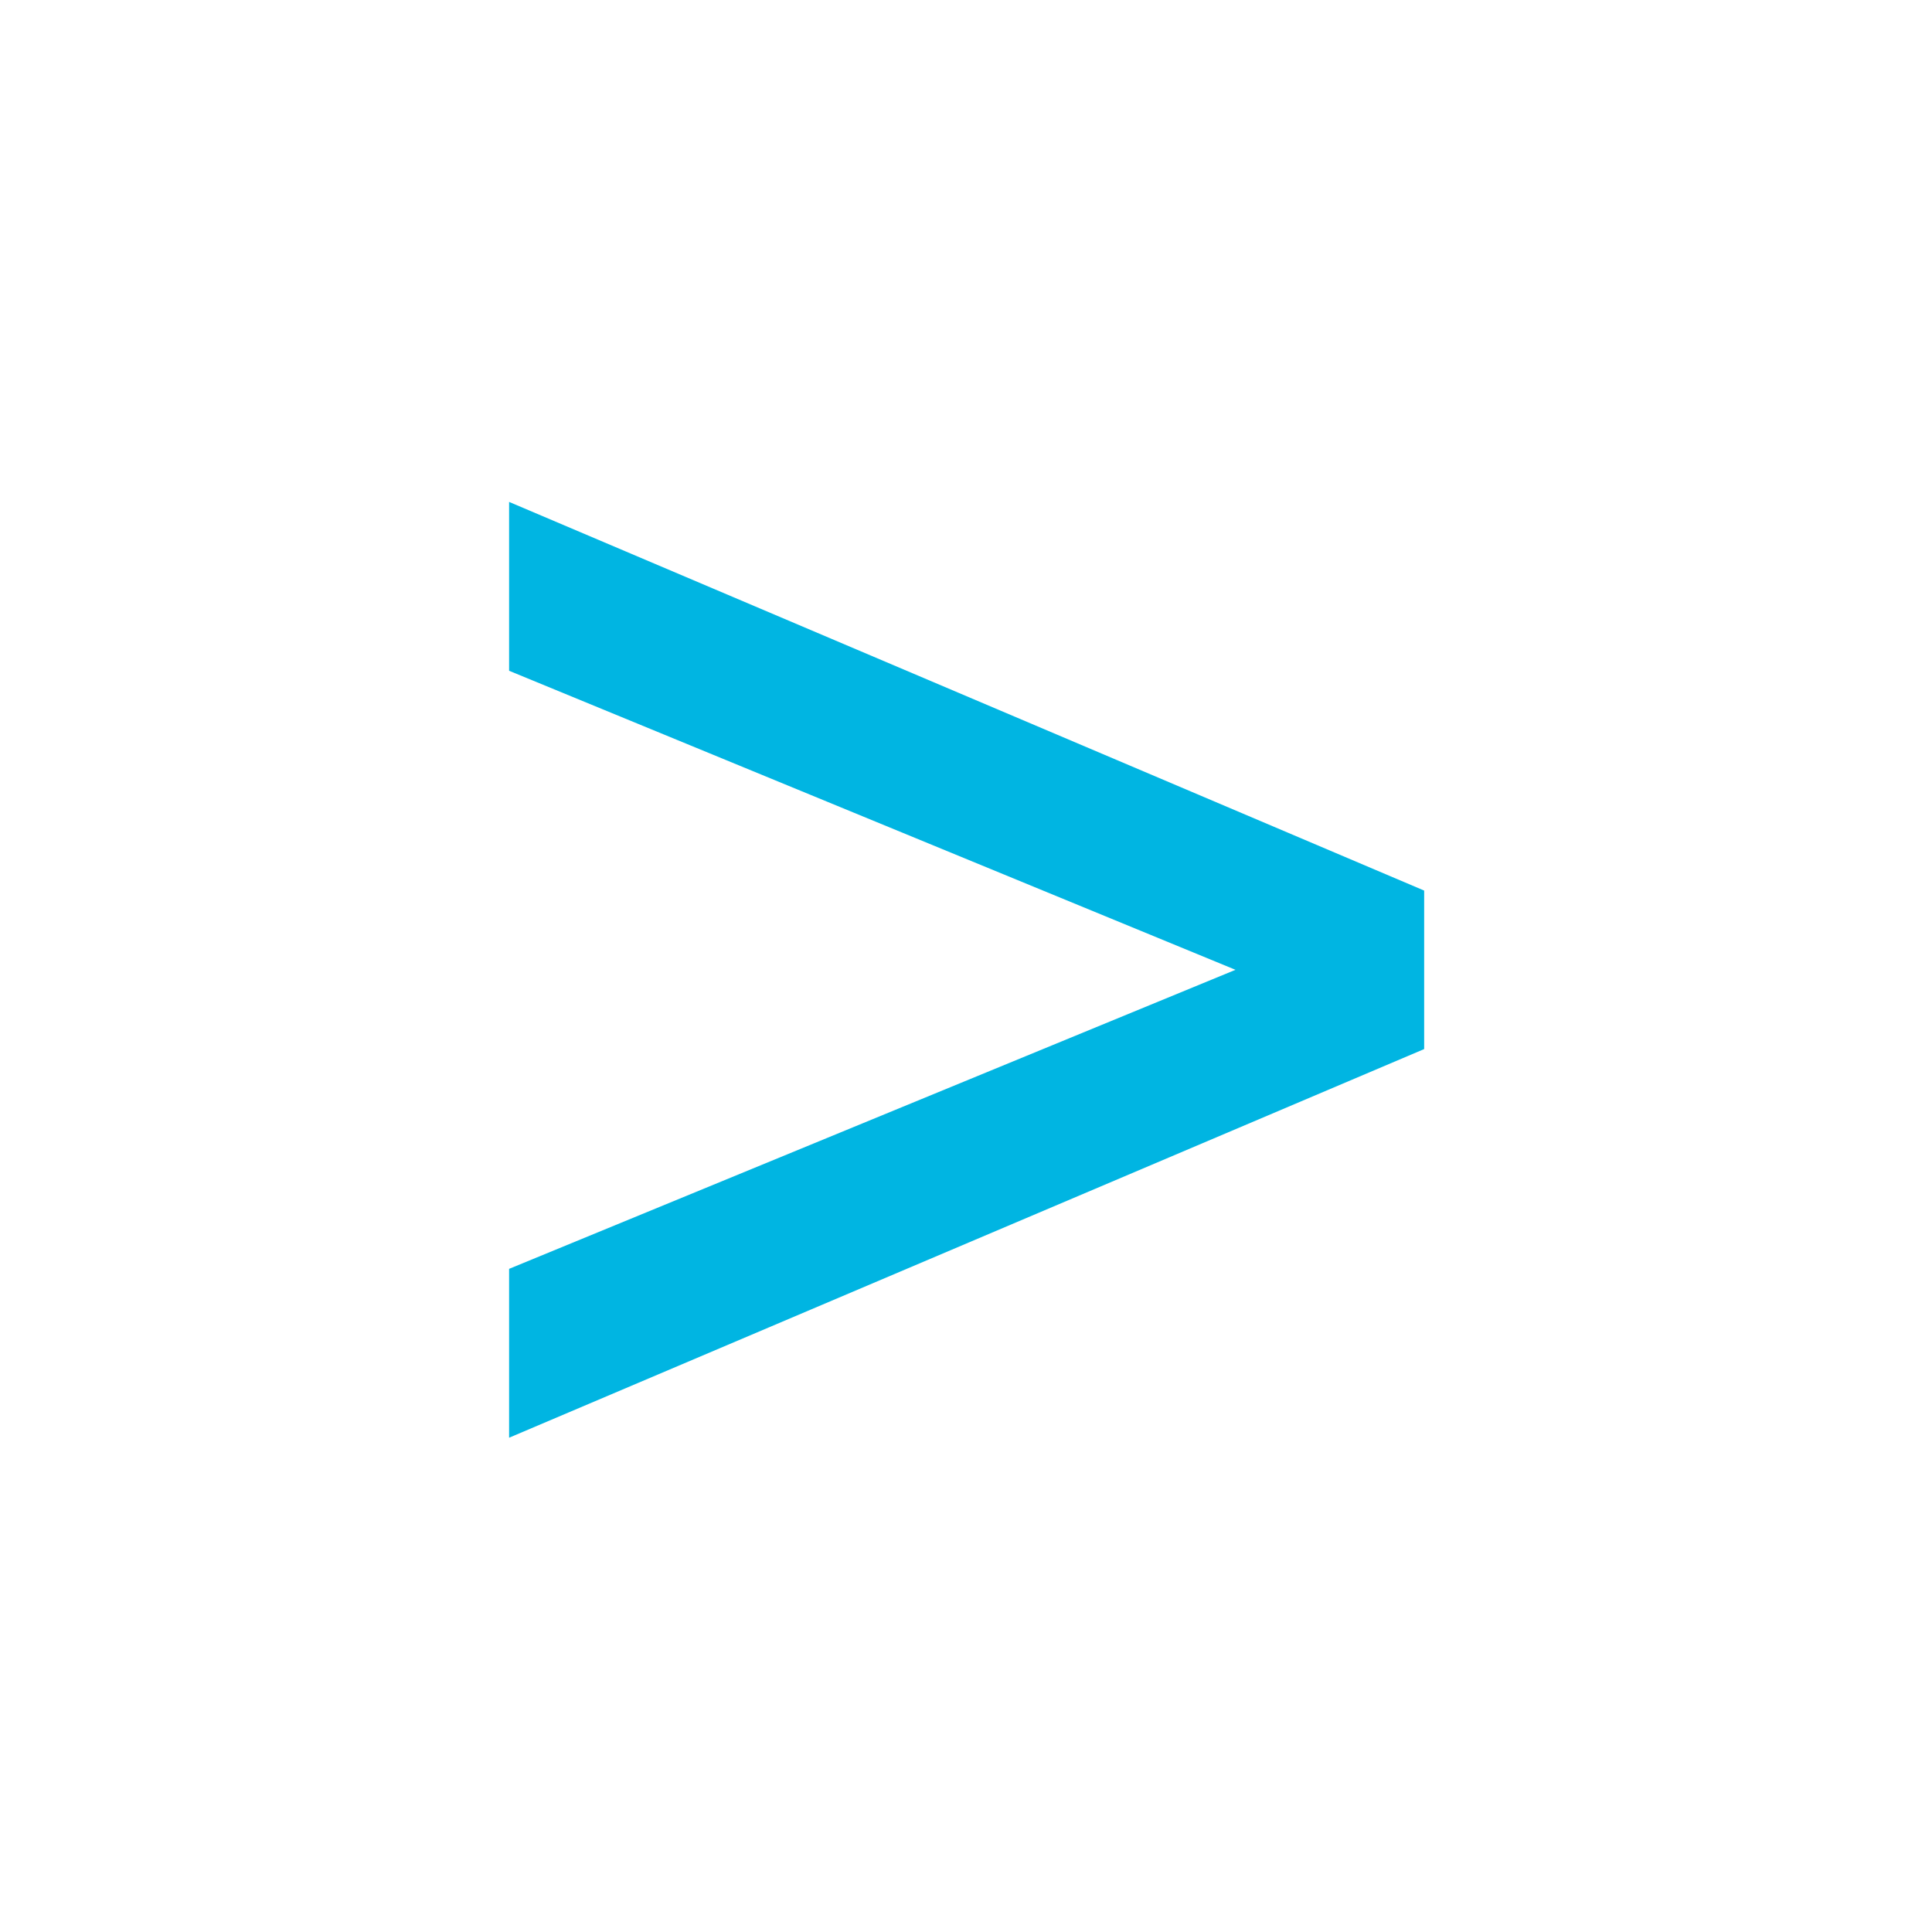 <svg xmlns="http://www.w3.org/2000/svg" xmlns:xlink="http://www.w3.org/1999/xlink" width="512.01" height="512.01" viewBox="0 0 300 300" style="background-color:black">
  <defs>
    <style>
      .cls-1 {
        fill: #00b5e2;
        fill-rule: evenodd;
      }
    </style>
  </defs>
  <path id="_" data-name="&gt;" class="cls-1" d="M221.143,138.287L79.053,77.936v26.221l112.793,46.436L79.053,197.027v26.221L221.143,162.9V138.287Z"/>
</svg>
